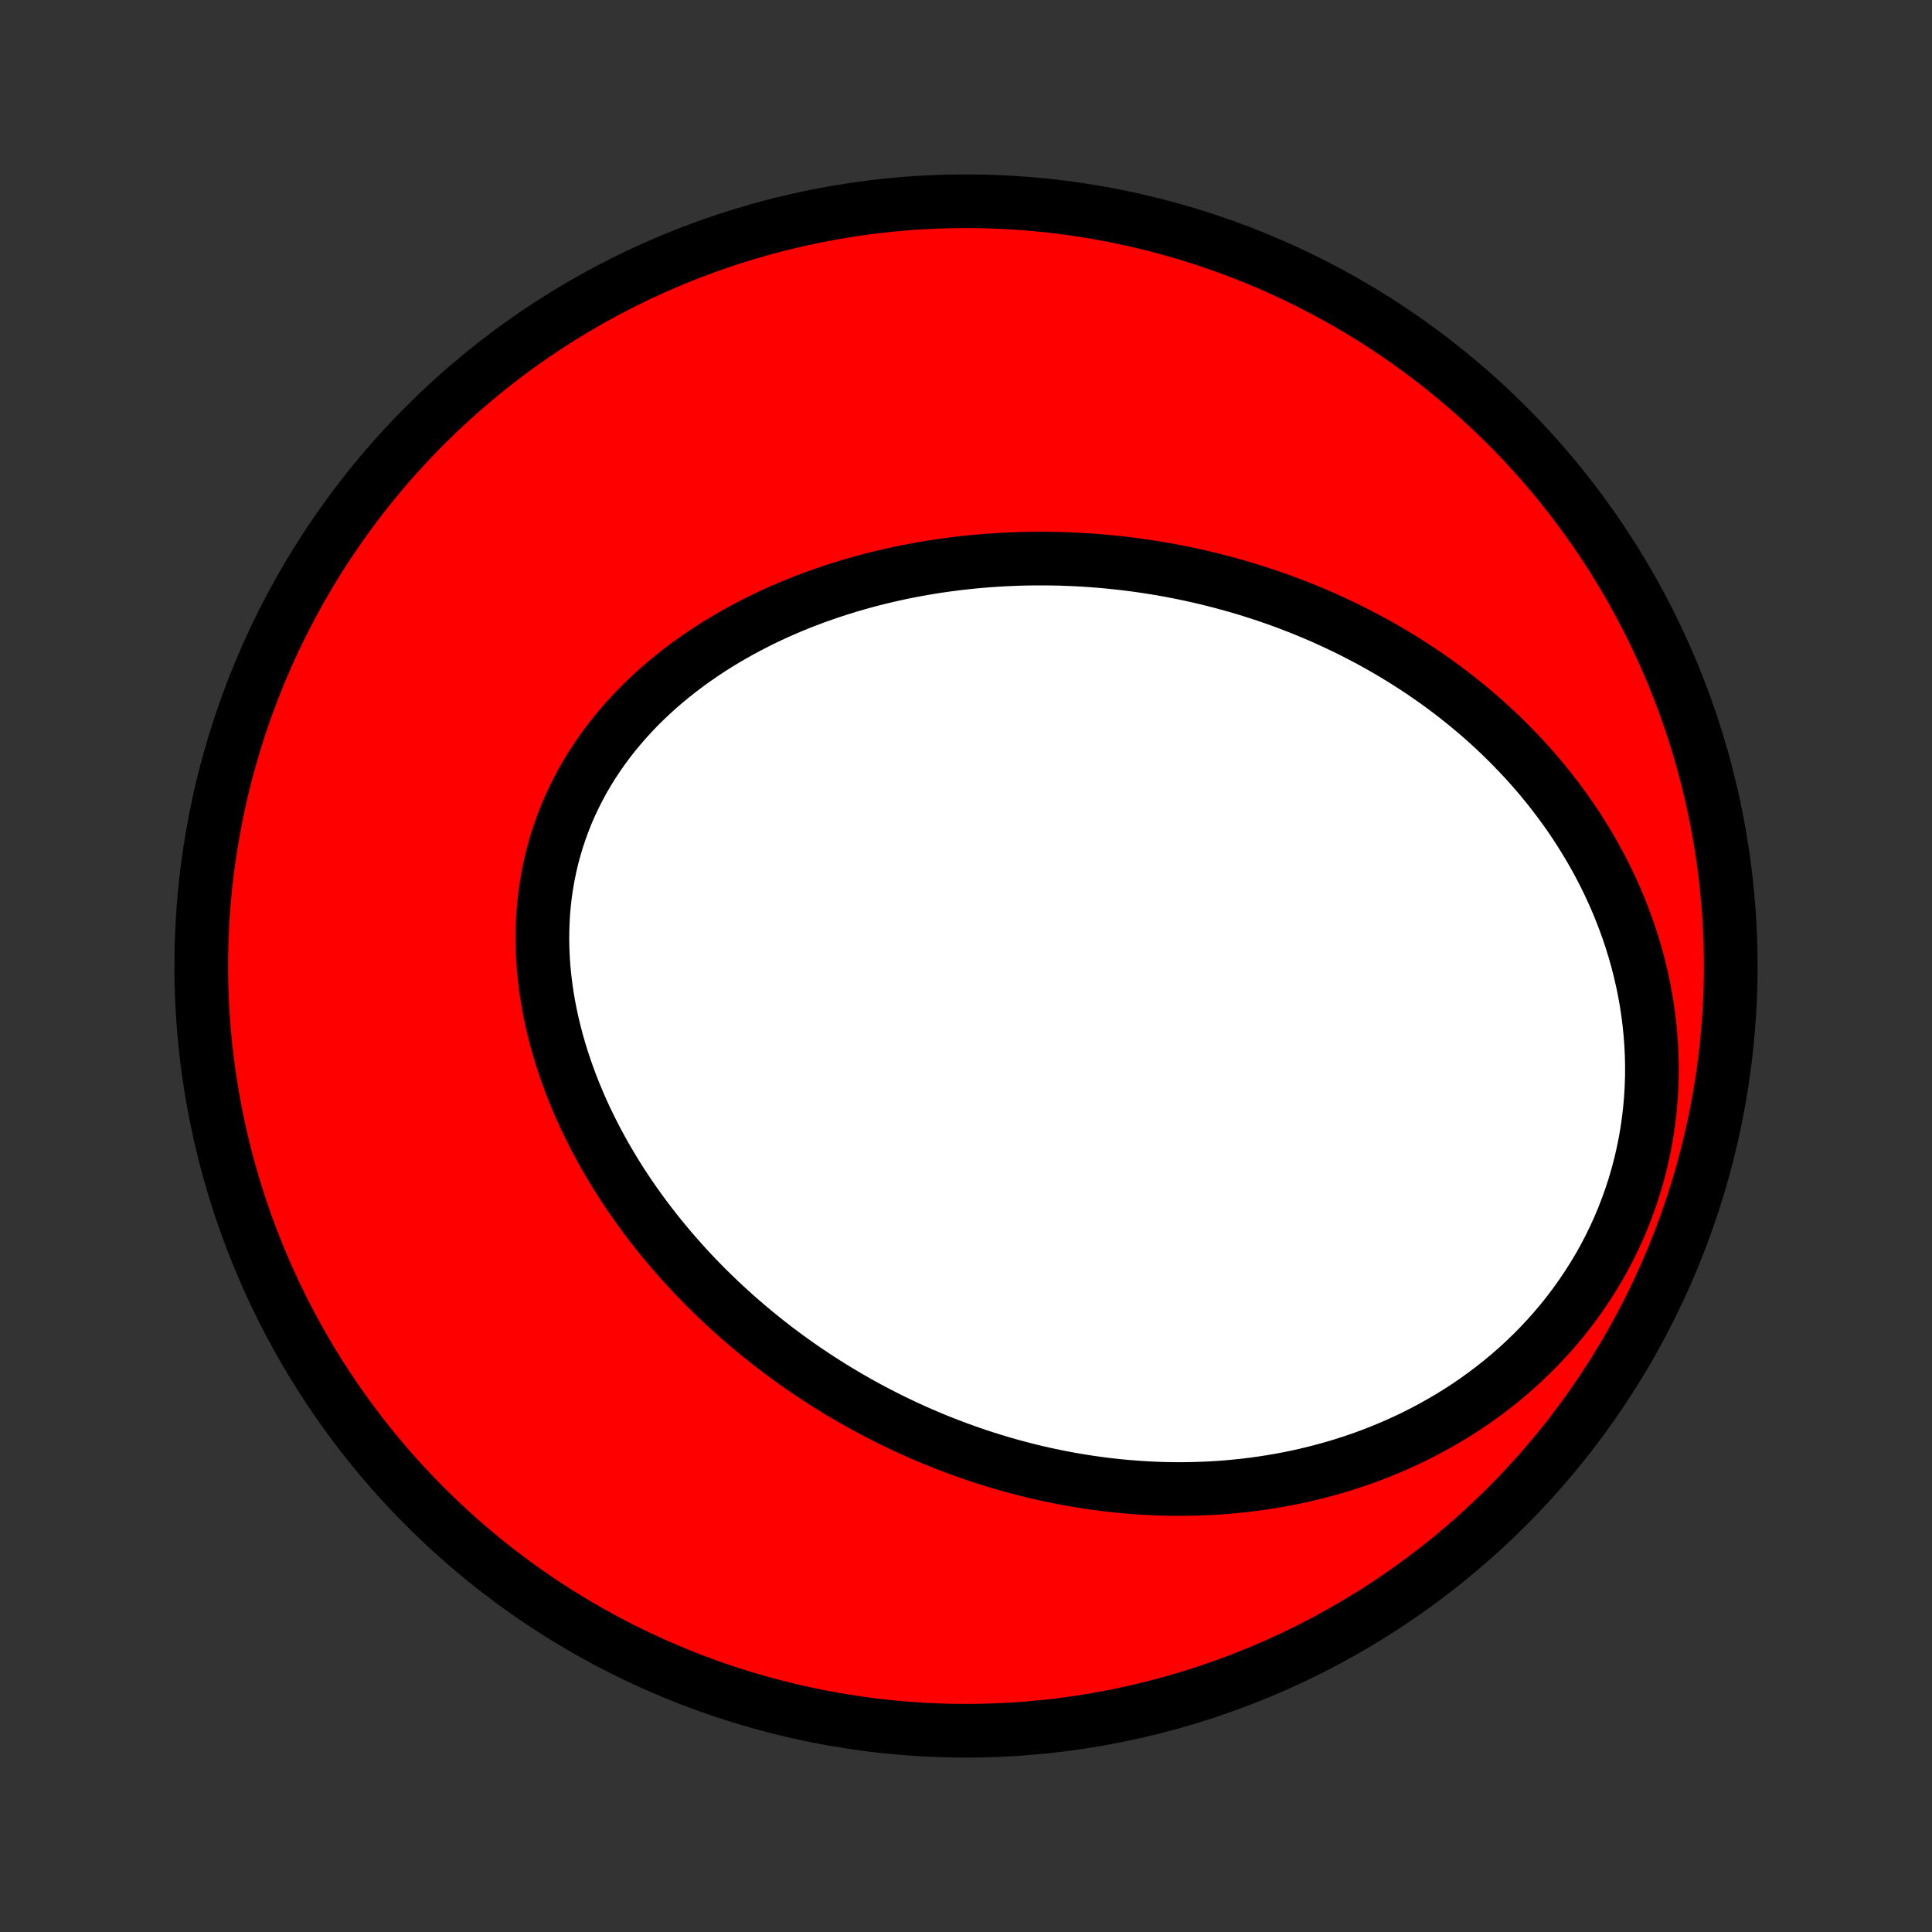 <?xml version="1.0" encoding="utf-8" standalone="no"?>
<!DOCTYPE svg PUBLIC "-//W3C//DTD SVG 1.1//EN"
  "http://www.w3.org/Graphics/SVG/1.1/DTD/svg11.dtd">
<!-- Created with matplotlib (http://matplotlib.org/) -->
<svg height="72pt" version="1.1" viewBox="0 0 72 72" width="72pt" xmlns="http://www.w3.org/2000/svg" xmlns:xlink="http://www.w3.org/1999/xlink">
 <rect x="0" y="0" width="72" height="72" fill="#333333" stroke="none"/>
 <defs>
  <style type="text/css">
*{stroke-linecap:butt;stroke-linejoin:round;}
  </style>
 </defs>
 <g id="figure_1">
  <g id="patch_1">
   <path d="
M0 72
L72 72
L72 0
L0 0
z
" style="fill:none;"/>
  </g>
  <g id="axes_1">
   <g id="PatchCollection_1">
    <defs>
     <path d="
M36 -7.5
C43.558 -7.5 50.808 -10.503 56.153 -15.848
C61.497 -21.192 64.5 -28.442 64.5 -36
C64.5 -43.558 61.497 -50.808 56.153 -56.153
C50.808 -61.497 43.558 -64.5 36 -64.5
C28.442 -64.5 21.192 -61.497 15.848 -56.153
C10.503 -50.808 7.5 -43.558 7.5 -36
C7.5 -28.442 10.503 -21.192 15.848 -15.848
C21.192 -10.503 28.442 -7.5 36 -7.5
z
" id="C0_0_a811fe30f3"/>
     <path d="
M45.526 -50.311
L45.249 -50.382
L44.971 -50.451
L44.693 -50.516
L44.414 -50.578
L44.134 -50.638
L43.853 -50.694
L43.572 -50.748
L43.29 -50.798
L43.006 -50.845
L42.722 -50.889
L42.438 -50.931
L42.152 -50.969
L41.865 -51.004
L41.578 -51.036
L41.289 -51.065
L41 -51.091
L40.709 -51.114
L40.418 -51.134
L40.126 -51.15
L39.833 -51.163
L39.539 -51.174
L39.244 -51.18
L38.948 -51.184
L38.651 -51.184
L38.353 -51.181
L38.055 -51.175
L37.755 -51.164
L37.454 -51.151
L37.153 -51.134
L36.851 -51.113
L36.547 -51.089
L36.243 -51.061
L35.939 -51.029
L35.633 -50.994
L35.327 -50.954
L35.019 -50.911
L34.712 -50.864
L34.403 -50.812
L34.094 -50.757
L33.785 -50.697
L33.475 -50.633
L33.164 -50.564
L32.853 -50.491
L32.542 -50.414
L32.231 -50.332
L31.92 -50.245
L31.609 -50.154
L31.298 -50.058
L30.987 -49.957
L30.676 -49.851
L30.366 -49.74
L30.057 -49.624
L29.748 -49.503
L29.44 -49.376
L29.133 -49.244
L28.828 -49.107
L28.524 -48.964
L28.221 -48.815
L27.921 -48.661
L27.622 -48.501
L27.325 -48.336
L27.031 -48.164
L26.739 -47.987
L26.451 -47.804
L26.166 -47.615
L25.884 -47.42
L25.605 -47.219
L25.331 -47.011
L25.061 -46.798
L24.795 -46.579
L24.534 -46.354
L24.278 -46.122
L24.028 -45.885
L23.783 -45.642
L23.544 -45.392
L23.312 -45.137
L23.086 -44.876
L22.867 -44.61
L22.655 -44.338
L22.45 -44.06
L22.254 -43.777
L22.065 -43.489
L21.884 -43.196
L21.712 -42.898
L21.549 -42.595
L21.394 -42.287
L21.249 -41.976
L21.112 -41.66
L20.985 -41.34
L20.868 -41.017
L20.76 -40.691
L20.662 -40.361
L20.573 -40.029
L20.495 -39.694
L20.426 -39.356
L20.367 -39.017
L20.317 -38.676
L20.278 -38.333
L20.247 -37.989
L20.227 -37.645
L20.216 -37.3
L20.213 -36.954
L20.221 -36.608
L20.237 -36.263
L20.261 -35.918
L20.295 -35.573
L20.337 -35.23
L20.386 -34.887
L20.444 -34.546
L20.51 -34.207
L20.583 -33.869
L20.664 -33.533
L20.751 -33.2
L20.846 -32.869
L20.947 -32.54
L21.055 -32.214
L21.169 -31.89
L21.288 -31.569
L21.414 -31.252
L21.545 -30.937
L21.681 -30.625
L21.823 -30.317
L21.97 -30.013
L22.121 -29.711
L22.277 -29.413
L22.437 -29.119
L22.601 -28.828
L22.77 -28.541
L22.942 -28.257
L23.118 -27.977
L23.297 -27.701
L23.48 -27.429
L23.667 -27.16
L23.856 -26.895
L24.048 -26.634
L24.243 -26.377
L24.441 -26.123
L24.642 -25.873
L24.845 -25.627
L25.05 -25.384
L25.258 -25.146
L25.468 -24.911
L25.68 -24.679
L25.894 -24.451
L26.11 -24.227
L26.328 -24.006
L26.548 -23.79
L26.77 -23.576
L26.993 -23.366
L27.218 -23.16
L27.445 -22.956
L27.673 -22.757
L27.902 -22.561
L28.134 -22.368
L28.366 -22.178
L28.6 -21.992
L28.836 -21.809
L29.072 -21.629
L29.31 -21.453
L29.55 -21.279
L29.79 -21.109
L30.032 -20.942
L30.275 -20.779
L30.52 -20.618
L30.765 -20.46
L31.012 -20.306
L31.26 -20.154
L31.509 -20.006
L31.76 -19.86
L32.012 -19.717
L32.264 -19.578
L32.519 -19.441
L32.774 -19.308
L33.03 -19.177
L33.288 -19.049
L33.547 -18.924
L33.807 -18.802
L34.069 -18.683
L34.332 -18.567
L34.596 -18.454
L34.861 -18.343
L35.128 -18.236
L35.396 -18.132
L35.665 -18.03
L35.936 -17.932
L36.208 -17.836
L36.482 -17.744
L36.757 -17.654
L37.033 -17.568
L37.311 -17.484
L37.59 -17.404
L37.871 -17.327
L38.153 -17.253
L38.437 -17.182
L38.722 -17.114
L39.009 -17.05
L39.298 -16.989
L39.588 -16.931
L39.88 -16.877
L40.173 -16.826
L40.468 -16.779
L40.764 -16.735
L41.062 -16.695
L41.362 -16.658
L41.664 -16.626
L41.967 -16.597
L42.272 -16.572
L42.578 -16.551
L42.887 -16.534
L43.196 -16.521
L43.508 -16.513
L43.821 -16.509
L44.136 -16.509
L44.452 -16.514
L44.77 -16.524
L45.09 -16.538
L45.411 -16.557
L45.733 -16.581
L46.057 -16.611
L46.382 -16.645
L46.709 -16.685
L47.037 -16.73
L47.366 -16.781
L47.697 -16.837
L48.028 -16.9
L48.36 -16.968
L48.693 -17.043
L49.027 -17.124
L49.362 -17.211
L49.697 -17.305
L50.033 -17.405
L50.368 -17.513
L50.705 -17.627
L51.04 -17.748
L51.376 -17.877
L51.711 -18.014
L52.046 -18.157
L52.379 -18.309
L52.712 -18.468
L53.043 -18.635
L53.373 -18.81
L53.701 -18.994
L54.027 -19.185
L54.351 -19.385
L54.672 -19.593
L54.989 -19.81
L55.304 -20.036
L55.615 -20.27
L55.922 -20.512
L56.224 -20.764
L56.522 -21.023
L56.815 -21.292
L57.102 -21.569
L57.384 -21.855
L57.659 -22.148
L57.928 -22.451
L58.19 -22.761
L58.444 -23.079
L58.69 -23.405
L58.928 -23.739
L59.158 -24.08
L59.379 -24.428
L59.591 -24.782
L59.793 -25.143
L59.985 -25.511
L60.167 -25.884
L60.339 -26.262
L60.499 -26.646
L60.649 -27.034
L60.788 -27.426
L60.916 -27.822
L61.032 -28.221
L61.137 -28.623
L61.23 -29.027
L61.312 -29.433
L61.382 -29.84
L61.44 -30.249
L61.487 -30.657
L61.523 -31.066
L61.547 -31.475
L61.56 -31.883
L61.562 -32.289
L61.553 -32.694
L61.533 -33.097
L61.502 -33.498
L61.462 -33.896
L61.412 -34.291
L61.352 -34.682
L61.282 -35.07
L61.203 -35.455
L61.115 -35.835
L61.019 -36.211
L60.914 -36.582
L60.801 -36.949
L60.681 -37.311
L60.553 -37.668
L60.417 -38.02
L60.276 -38.367
L60.127 -38.708
L59.972 -39.044
L59.811 -39.375
L59.644 -39.7
L59.472 -40.02
L59.294 -40.334
L59.111 -40.642
L58.924 -40.945
L58.732 -41.243
L58.536 -41.535
L58.335 -41.821
L58.131 -42.101
L57.923 -42.377
L57.712 -42.646
L57.497 -42.911
L57.279 -43.169
L57.058 -43.423
L56.834 -43.671
L56.607 -43.914
L56.378 -44.152
L56.147 -44.385
L55.913 -44.613
L55.677 -44.836
L55.439 -45.054
L55.2 -45.267
L54.958 -45.475
L54.715 -45.678
L54.47 -45.877
L54.223 -46.072
L53.975 -46.262
L53.726 -46.447
L53.475 -46.628
L53.223 -46.805
L52.97 -46.978
L52.715 -47.146
L52.46 -47.31
L52.204 -47.471
L51.946 -47.627
L51.688 -47.779
L51.428 -47.928
L51.168 -48.072
L50.907 -48.213
L50.645 -48.35
L50.382 -48.484
L50.119 -48.614
L49.854 -48.74
L49.589 -48.863
L49.324 -48.983
L49.057 -49.099
L48.79 -49.211
L48.522 -49.321
L48.253 -49.426
L47.983 -49.529
L47.713 -49.629
L47.442 -49.725
L47.171 -49.818
L46.898 -49.908
L46.625 -49.995
L46.352 -50.078
L46.077 -50.159
z
" id="C0_1_8b427543a8"/>
    </defs>
    <g clip-path="url(#p1bffca34e9)">
     <use style="fill:#ff0000;stroke:#000000;stroke-width:2.0;" x="0.0" xlink:href="#C0_0_a811fe30f3" y="72.0"/>
    </g>
    <g clip-path="url(#p1bffca34e9)">
     <use style="fill:#ffffff;stroke:#000000;stroke-width:2.0;" x="0.0" xlink:href="#C0_1_8b427543a8" y="72.0"/>
    </g>
   </g>
  </g>
 </g>
 <defs>
  <clipPath id="p1bffca34e9">
   <rect height="72.0" width="72.0" x="0.0" y="0.0"/>
  </clipPath>
 </defs>
</svg>
